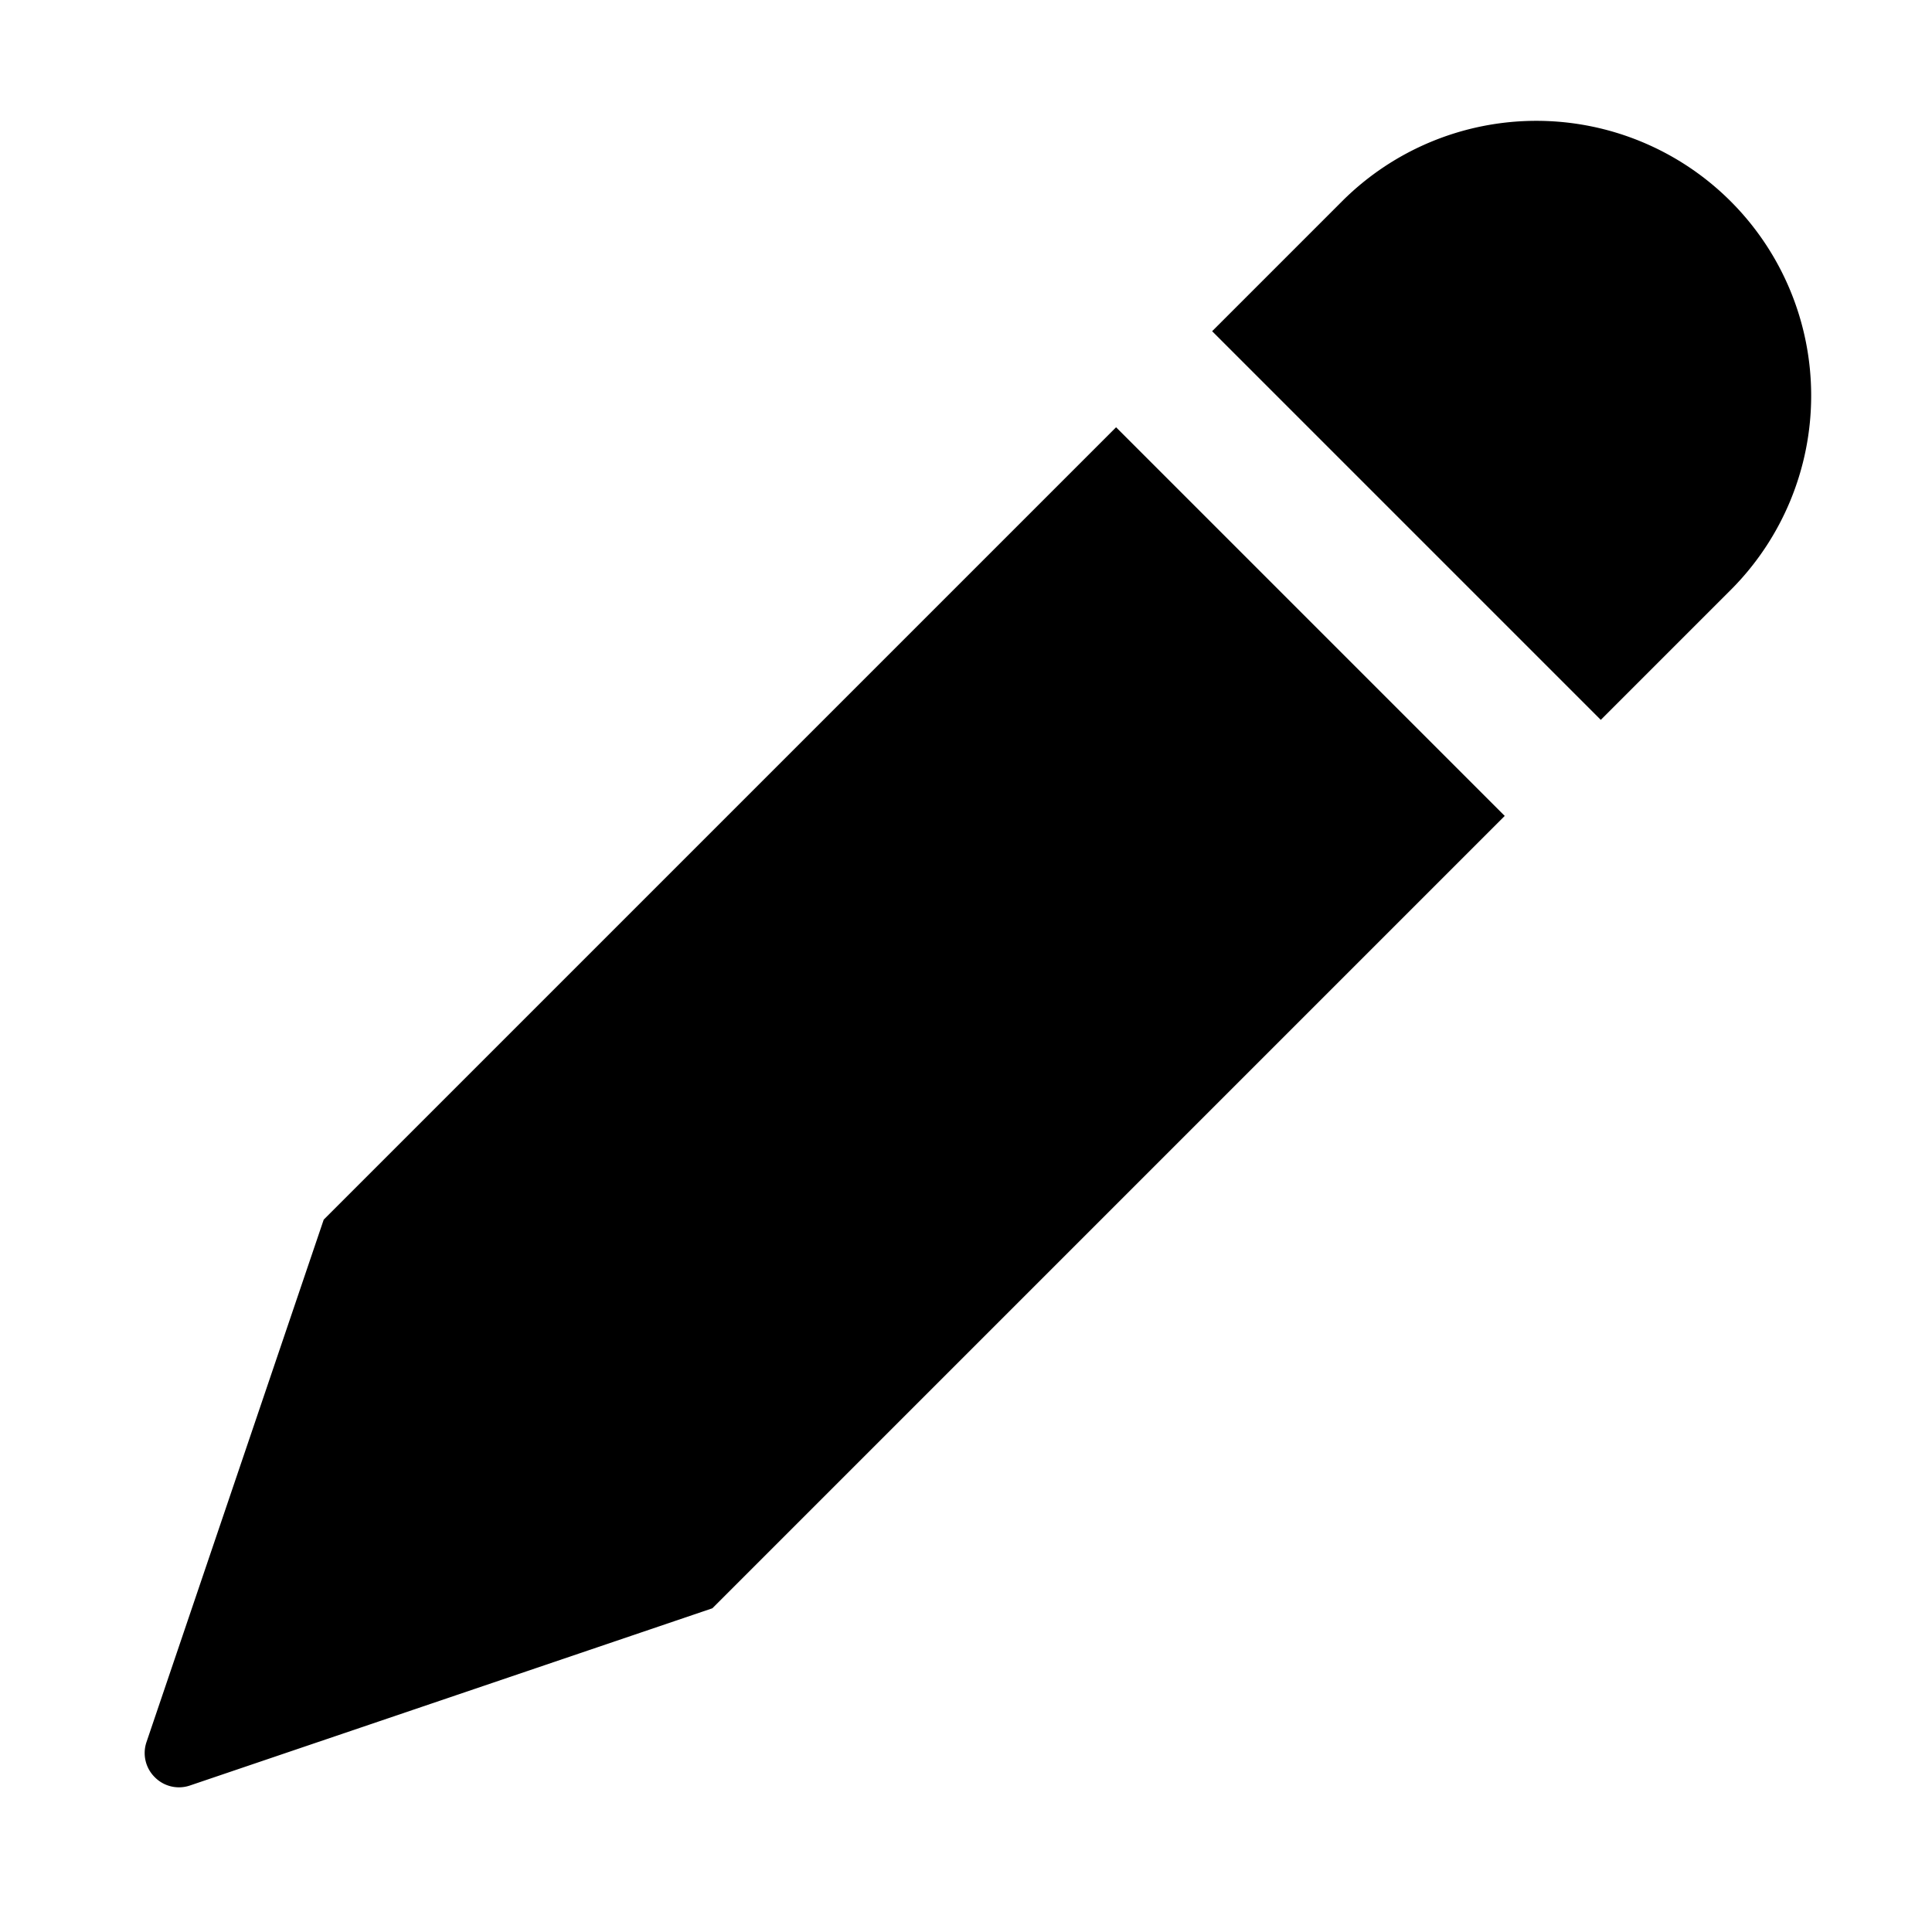 <svg xmlns="http://www.w3.org/2000/svg" viewBox="0 0 512 512">
  <path fill="currentColor" d="M295.772,113.228,85.791,323.209,38.818,461.681a9,9,0,0,0,2.159,9.255l.087.087a9,9,0,0,0,9.255,2.159l138.472-46.973L398.772,216.228Z" class="ci-primary"/>
  <path fill="currentColor" d="M458.648,53.353h0a72.833,72.833,0,0,0-103,0l-34.42,34.42,103,103,34.42-34.42A72.832,72.832,0,0,0,458.648,53.353Z" class="ci-primary"/>
</svg>
